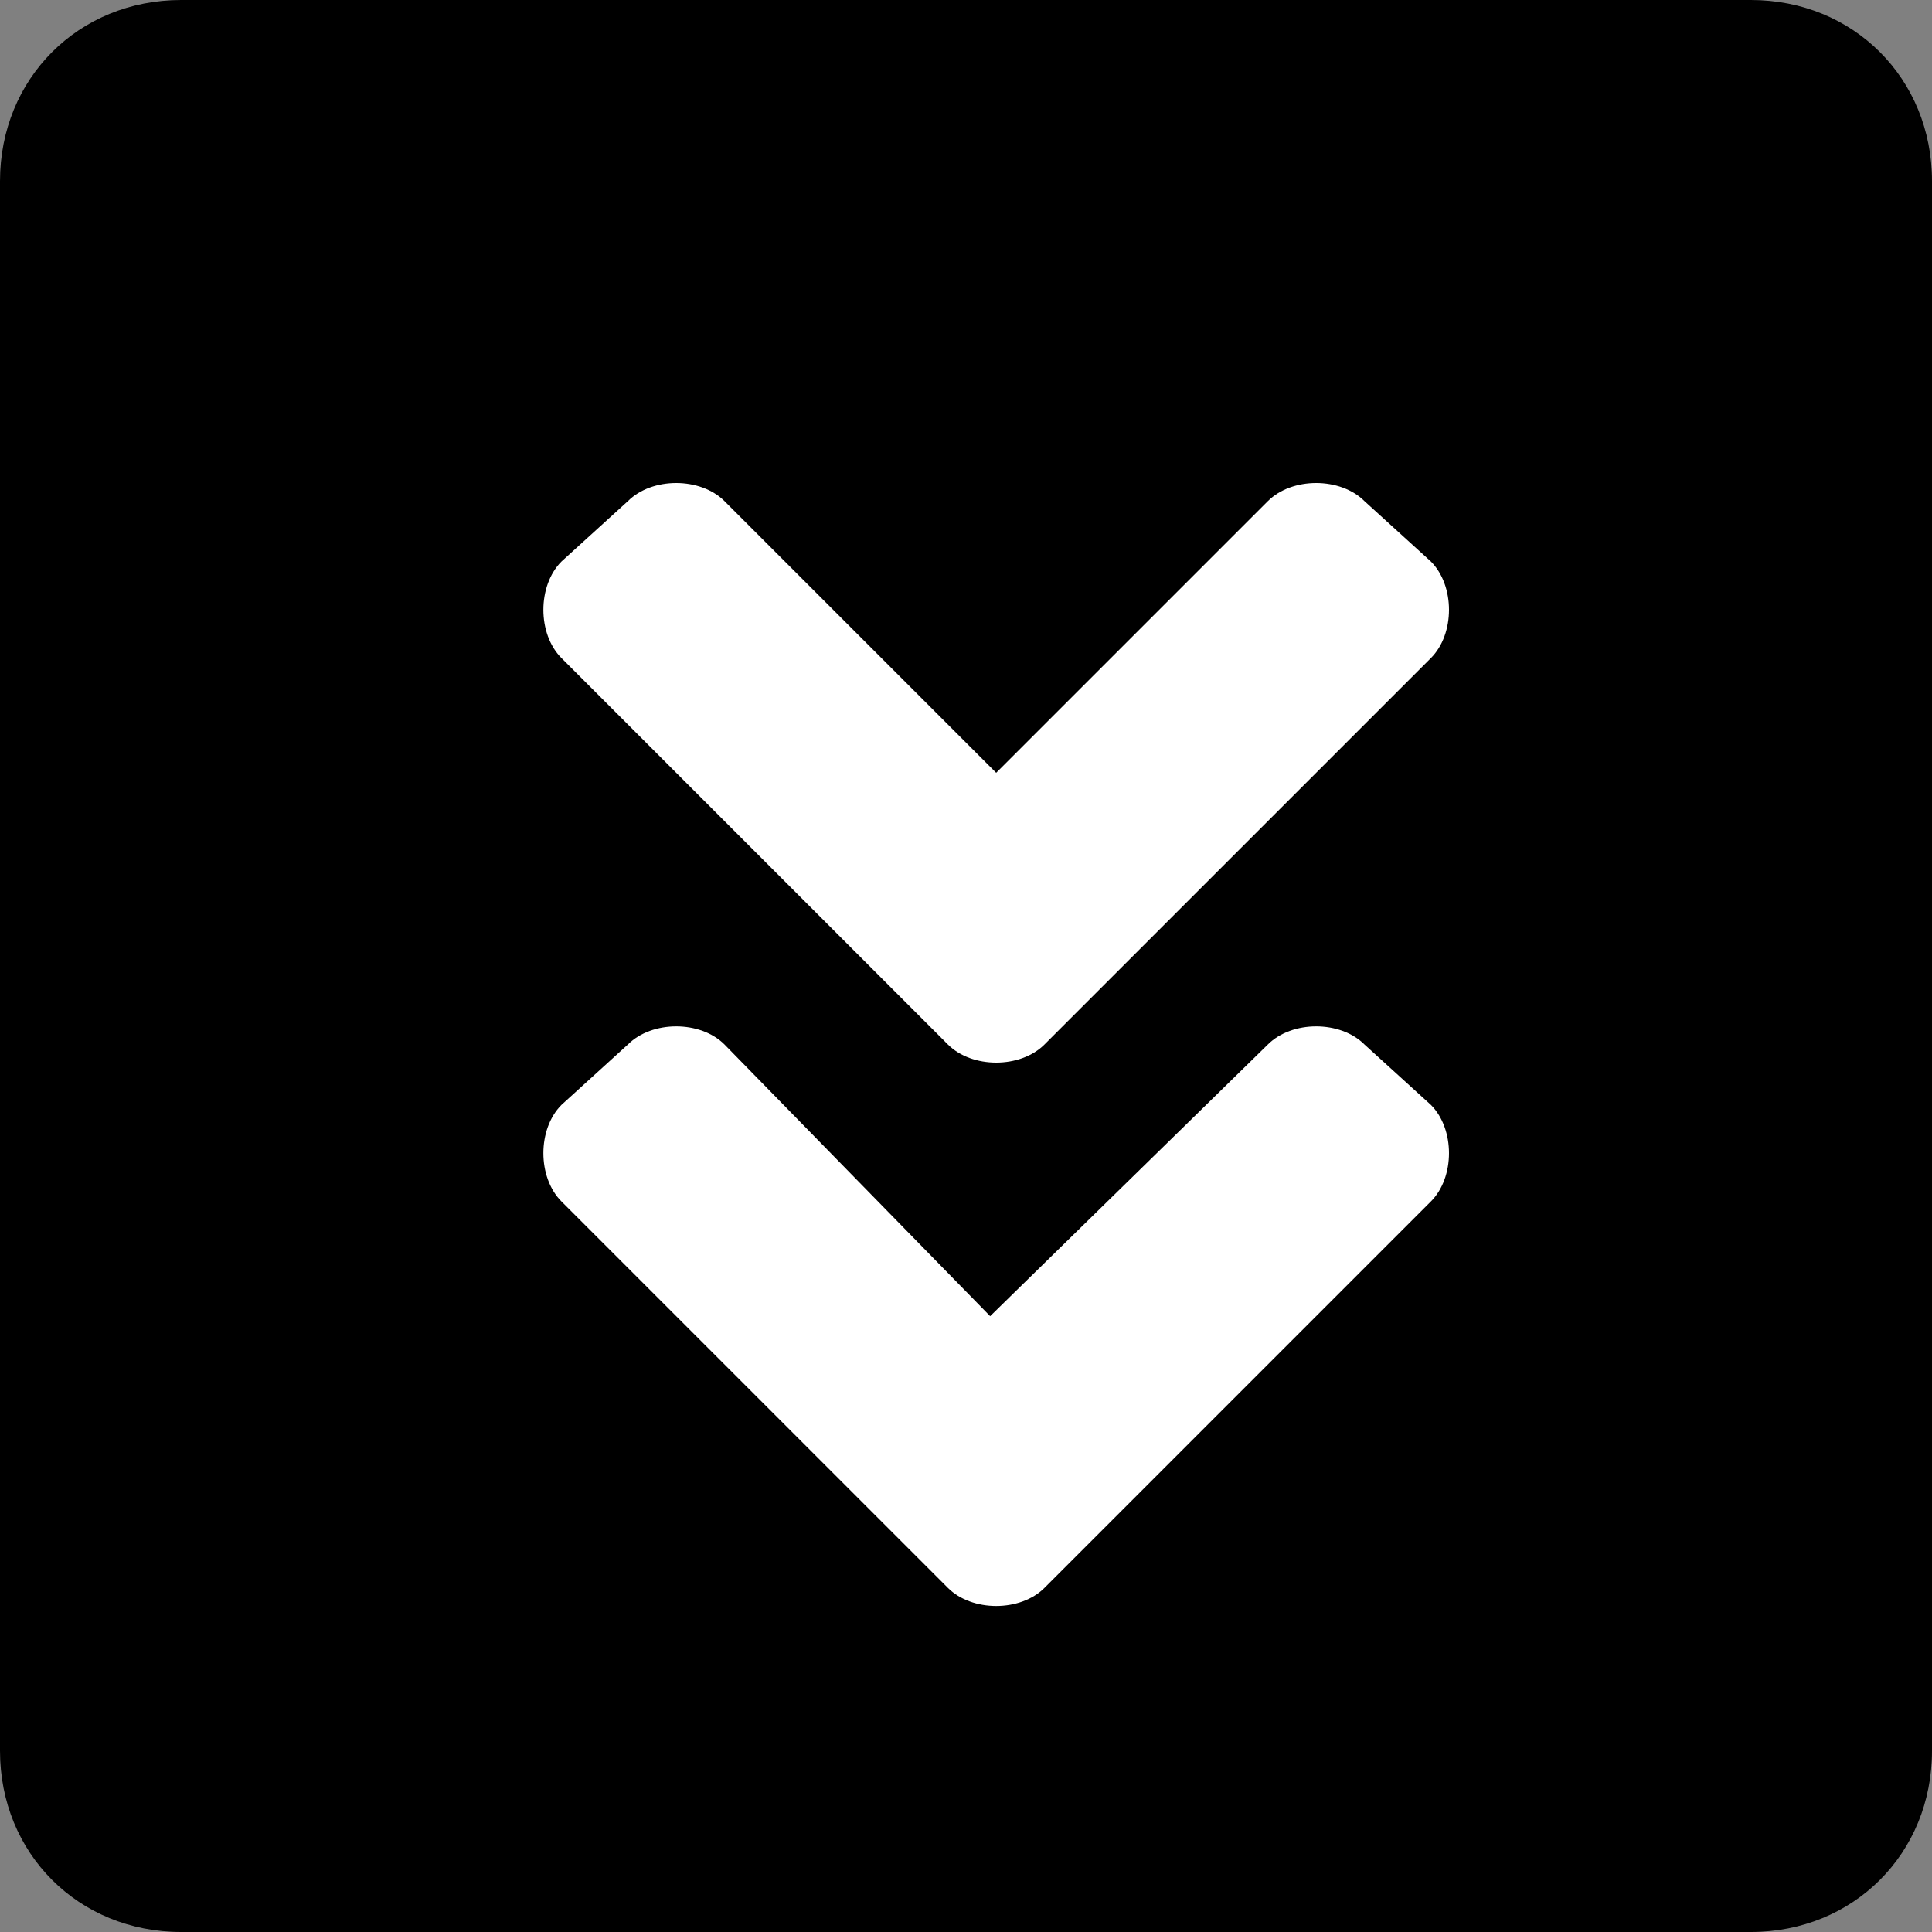 <?xml version="1.0" encoding="utf-8"?>
<!-- Generator: Adobe Illustrator 21.1.0, SVG Export Plug-In . SVG Version: 6.00 Build 0)  -->
<svg version="1.1" id="Layer_1" xmlns="http://www.w3.org/2000/svg" xmlns:xlink="http://www.w3.org/1999/xlink" x="0px" y="0px"
	 width="32px" height="32px" viewBox="0 0 32 32" style="enable-background:new 0 0 32 32;" xml:space="preserve">
<rect x="0" y="0" width="32" height="32" fill="#808080" stroke="none"/>
<style type="text/css">
	.st0{fill:#FFFFFF;}
</style>
<g>
	<path d="M29,32H3c-1.7,0-3-1.3-3-3V3c0-1.7,1.3-3,3-3h26c1.7,0,3,1.3,3,3v26C32,30.7,30.7,32,29,32z"/>
</g>
<g>
	<path class="st0" d="M9.3,10.9C9.1,10.7,9,10.4,9,10.1s0.1-0.6,0.3-0.8l1.1-1c0.2-0.2,0.5-0.3,0.8-0.3s0.6,0.1,0.8,0.3l4.5,4.5
		L21,8.3c0.2-0.2,0.5-0.3,0.8-0.3c0.3,0,0.6,0.1,0.8,0.3l1.1,1c0.2,0.2,0.3,0.5,0.3,0.8s-0.1,0.6-0.3,0.8l-6.4,6.4
		c-0.2,0.2-0.5,0.3-0.8,0.3c-0.3,0-0.6-0.1-0.8-0.3L9.3,10.9z M23.7,19.9c0.2-0.2,0.3-0.5,0.3-0.8c0-0.3-0.1-0.6-0.3-0.8l-1.1-1
		c-0.2-0.2-0.5-0.3-0.8-0.3c-0.3,0-0.6,0.1-0.8,0.3l-4.6,4.5L12,17.3c-0.2-0.2-0.5-0.3-0.8-0.3s-0.6,0.1-0.8,0.3l-1.1,1
		C9.1,18.5,9,18.8,9,19.1c0,0.3,0.1,0.6,0.3,0.8l6.4,6.4c0.2,0.2,0.5,0.3,0.8,0.3c0.3,0,0.6-0.1,0.8-0.3L23.7,19.9z"/>
</g>
</svg>
